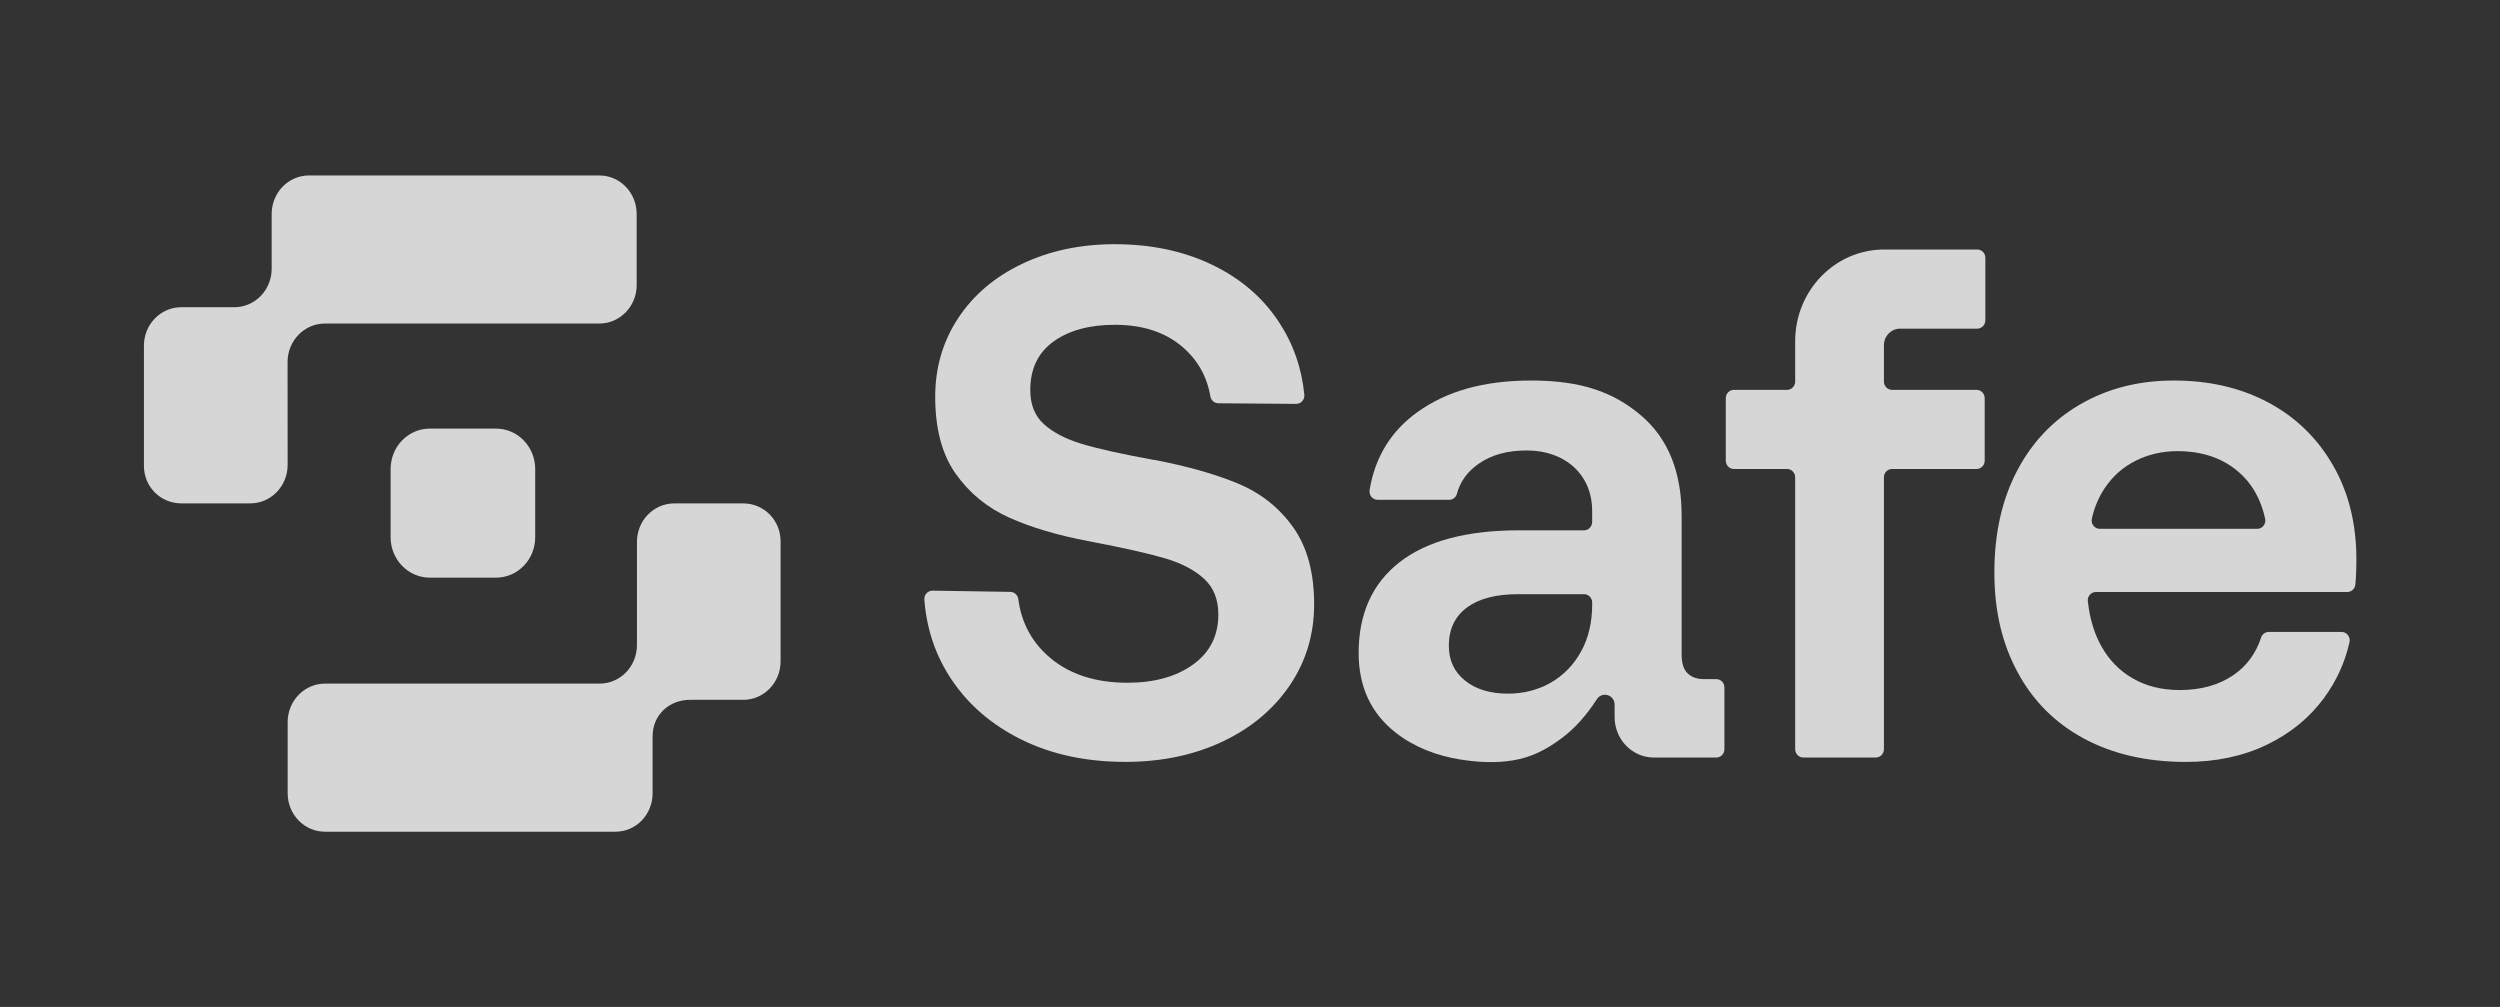 <svg xmlns="http://www.w3.org/2000/svg" width="72" height="29" viewBox="0 0 72 29" fill="none">
<rect x="0" y="0" width="72" height="29" fill="#333333" stroke="none"/>
<g opacity="0.8">
<path d="M35.646 13.923C34.99 13.652 34.189 13.425 33.242 13.244H33.222C32.303 13.076 31.613 12.923 31.153 12.783C30.693 12.644 30.332 12.456 30.068 12.219C29.804 11.982 29.672 11.655 29.672 11.236C29.672 10.623 29.895 10.156 30.342 9.835C30.788 9.515 31.376 9.354 32.106 9.354C32.904 9.354 33.55 9.563 34.044 9.982C34.487 10.357 34.759 10.835 34.858 11.413C34.878 11.528 34.973 11.613 35.086 11.614L37.331 11.632C37.468 11.633 37.578 11.511 37.565 11.37C37.49 10.596 37.242 9.893 36.823 9.26C36.356 8.557 35.714 8.009 34.896 7.619C34.078 7.229 33.148 7.033 32.106 7.033C31.119 7.033 30.23 7.221 29.439 7.598C28.648 7.974 28.033 8.497 27.593 9.166C27.153 9.835 26.934 10.588 26.934 11.425C26.934 12.345 27.129 13.084 27.522 13.641C27.914 14.198 28.428 14.62 29.063 14.906C29.699 15.192 30.463 15.418 31.355 15.586L31.457 15.606C32.403 15.787 33.11 15.948 33.577 16.087C34.043 16.227 34.411 16.422 34.682 16.673C34.953 16.924 35.088 17.265 35.088 17.697C35.088 18.311 34.844 18.792 34.358 19.14C33.871 19.489 33.242 19.663 32.471 19.663C31.551 19.663 30.807 19.422 30.239 18.941C29.723 18.504 29.418 17.942 29.327 17.256C29.311 17.138 29.216 17.048 29.1 17.046L26.858 17.011C26.722 17.009 26.611 17.128 26.622 17.268C26.685 18.111 26.941 18.871 27.389 19.548C27.883 20.294 28.562 20.88 29.428 21.305C30.293 21.73 31.287 21.942 32.41 21.942C33.451 21.942 34.385 21.747 35.209 21.357C36.034 20.967 36.68 20.426 37.147 19.736C37.614 19.046 37.847 18.269 37.847 17.405C37.847 16.485 37.644 15.742 37.238 15.178C36.833 14.613 36.302 14.195 35.646 13.923Z" fill="white"/>
<path d="M49.43 19.559H49.08C48.877 19.559 48.718 19.504 48.603 19.392C48.488 19.281 48.431 19.099 48.431 18.848V14.854C48.431 13.586 48.038 12.62 47.254 11.958C46.47 11.296 45.546 10.959 44.099 10.959C42.733 10.959 41.666 11.265 40.828 11.864C40.063 12.411 39.603 13.159 39.445 14.111C39.421 14.259 39.529 14.394 39.674 14.394H41.736C41.839 14.394 41.932 14.324 41.959 14.222C42.053 13.87 42.261 13.582 42.582 13.359C42.954 13.101 43.395 12.973 43.977 12.973C45.074 12.973 45.854 13.67 45.854 14.708V15.033C45.854 15.165 45.75 15.273 45.621 15.273H43.754C42.239 15.273 41.09 15.58 40.306 16.193C39.521 16.806 39.129 17.678 39.129 18.806C39.129 19.782 39.487 20.549 40.204 21.107C40.742 21.524 41.385 21.766 42.047 21.872C42.552 21.953 43.072 21.982 43.578 21.898C44.109 21.811 44.541 21.585 44.972 21.263C45.36 20.975 45.684 20.605 45.979 20.154C46.123 19.899 46.501 20.001 46.501 20.296V20.65C46.5 21.295 47.007 21.817 47.632 21.817H49.43C49.559 21.817 49.663 21.71 49.663 21.577V19.799C49.663 19.666 49.559 19.559 49.43 19.559ZM45.855 17.406C45.855 17.922 45.749 18.371 45.54 18.754C45.101 19.558 44.315 19.977 43.43 19.977C42.916 19.977 42.504 19.852 42.193 19.601C41.881 19.351 41.726 19.016 41.726 18.597C41.726 18.124 41.899 17.758 42.243 17.5C42.588 17.242 43.078 17.113 43.714 17.113H45.622C45.75 17.113 45.855 17.22 45.855 17.353V17.406Z" fill="white"/>
<path d="M56.946 7.186H54.263C52.848 7.186 51.701 8.368 51.701 9.827V10.988C51.701 11.12 51.597 11.228 51.468 11.228H49.936C49.807 11.228 49.703 11.335 49.703 11.468V13.267C49.703 13.399 49.807 13.507 49.936 13.507H51.468C51.597 13.507 51.701 13.614 51.701 13.747V21.576C51.701 21.709 51.805 21.816 51.934 21.816H54.024C54.153 21.816 54.257 21.709 54.257 21.576V13.747C54.257 13.614 54.361 13.507 54.49 13.507H56.925C57.054 13.507 57.159 13.399 57.159 13.267V11.468C57.159 11.335 57.054 11.228 56.925 11.228H54.49C54.361 11.228 54.257 11.12 54.257 10.988V9.945C54.257 9.679 54.466 9.465 54.723 9.465H56.946C57.074 9.465 57.178 9.357 57.178 9.224V7.426C57.178 7.293 57.075 7.186 56.946 7.186Z" fill="white"/>
<path d="M67.184 13.39C66.732 12.61 66.112 12.011 65.328 11.592C64.544 11.174 63.638 10.959 62.611 10.959C61.583 10.959 60.696 11.192 59.912 11.644C59.128 12.098 58.519 12.739 58.087 13.568C57.654 14.398 57.438 15.37 57.438 16.485C57.438 17.601 57.661 18.531 58.107 19.36C58.553 20.19 59.192 20.828 60.024 21.274C60.855 21.72 61.832 21.943 62.955 21.943C63.82 21.943 64.595 21.779 65.278 21.452C65.96 21.124 66.512 20.674 66.931 20.103C67.29 19.614 67.535 19.078 67.665 18.496C67.7 18.345 67.59 18.2 67.439 18.2H65.339C65.239 18.2 65.15 18.267 65.118 18.366C64.97 18.816 64.709 19.173 64.335 19.434C63.915 19.727 63.395 19.873 62.772 19.873C62.259 19.873 61.809 19.761 61.424 19.538C61.038 19.316 60.734 19.002 60.511 18.597C60.423 18.438 60.351 18.269 60.294 18.095C60.232 17.909 60.187 17.716 60.157 17.521C60.147 17.453 60.137 17.385 60.129 17.316C60.113 17.174 60.222 17.05 60.36 17.05H67.602C67.719 17.05 67.82 16.96 67.833 16.84C67.843 16.751 67.85 16.661 67.853 16.569C67.86 16.402 67.864 16.248 67.864 16.109C67.864 15.078 67.637 14.171 67.184 13.39ZM65.009 15.23H60.474C60.325 15.23 60.212 15.088 60.245 14.938C60.318 14.611 60.443 14.314 60.622 14.049C60.852 13.708 61.15 13.446 61.515 13.265C61.88 13.084 62.279 12.993 62.711 12.993C63.415 12.993 63.996 13.188 64.456 13.578C64.851 13.913 65.111 14.366 65.236 14.937C65.269 15.087 65.158 15.23 65.009 15.23Z" fill="white"/>
<path d="M21.407 14.498H19.419C18.825 14.498 18.344 14.994 18.344 15.606V18.58C18.344 19.192 17.863 19.688 17.269 19.688H9.36C8.766 19.688 8.285 20.184 8.285 20.796V22.846C8.285 23.458 8.766 23.953 9.36 23.953H17.727C18.321 23.953 18.795 23.458 18.795 22.846V21.201C18.795 20.589 19.276 20.155 19.87 20.155H21.407C22 20.155 22.481 19.659 22.481 19.047V15.593C22.481 14.981 22.001 14.498 21.407 14.498Z" fill="white"/>
<path d="M8.282 10.426C8.282 9.814 8.763 9.318 9.357 9.318H17.261C17.855 9.318 18.336 8.822 18.336 8.21V6.161C18.336 5.549 17.855 5.053 17.261 5.053H8.899C8.305 5.053 7.824 5.549 7.824 6.161V7.74C7.824 8.352 7.343 8.848 6.749 8.848H5.219C4.626 8.848 4.145 9.344 4.145 9.956V13.414C4.145 14.026 4.628 14.497 5.221 14.497H7.209C7.803 14.497 8.284 14.001 8.284 13.389L8.282 10.426Z" fill="white"/>
<path d="M12.377 12.344H14.287C14.909 12.344 15.414 12.865 15.414 13.506V15.474C15.414 16.116 14.909 16.636 14.287 16.636H12.377C11.755 16.636 11.25 16.115 11.25 15.474V13.506C11.25 12.864 11.755 12.344 12.377 12.344Z" fill="white"/>
</g>
</svg>